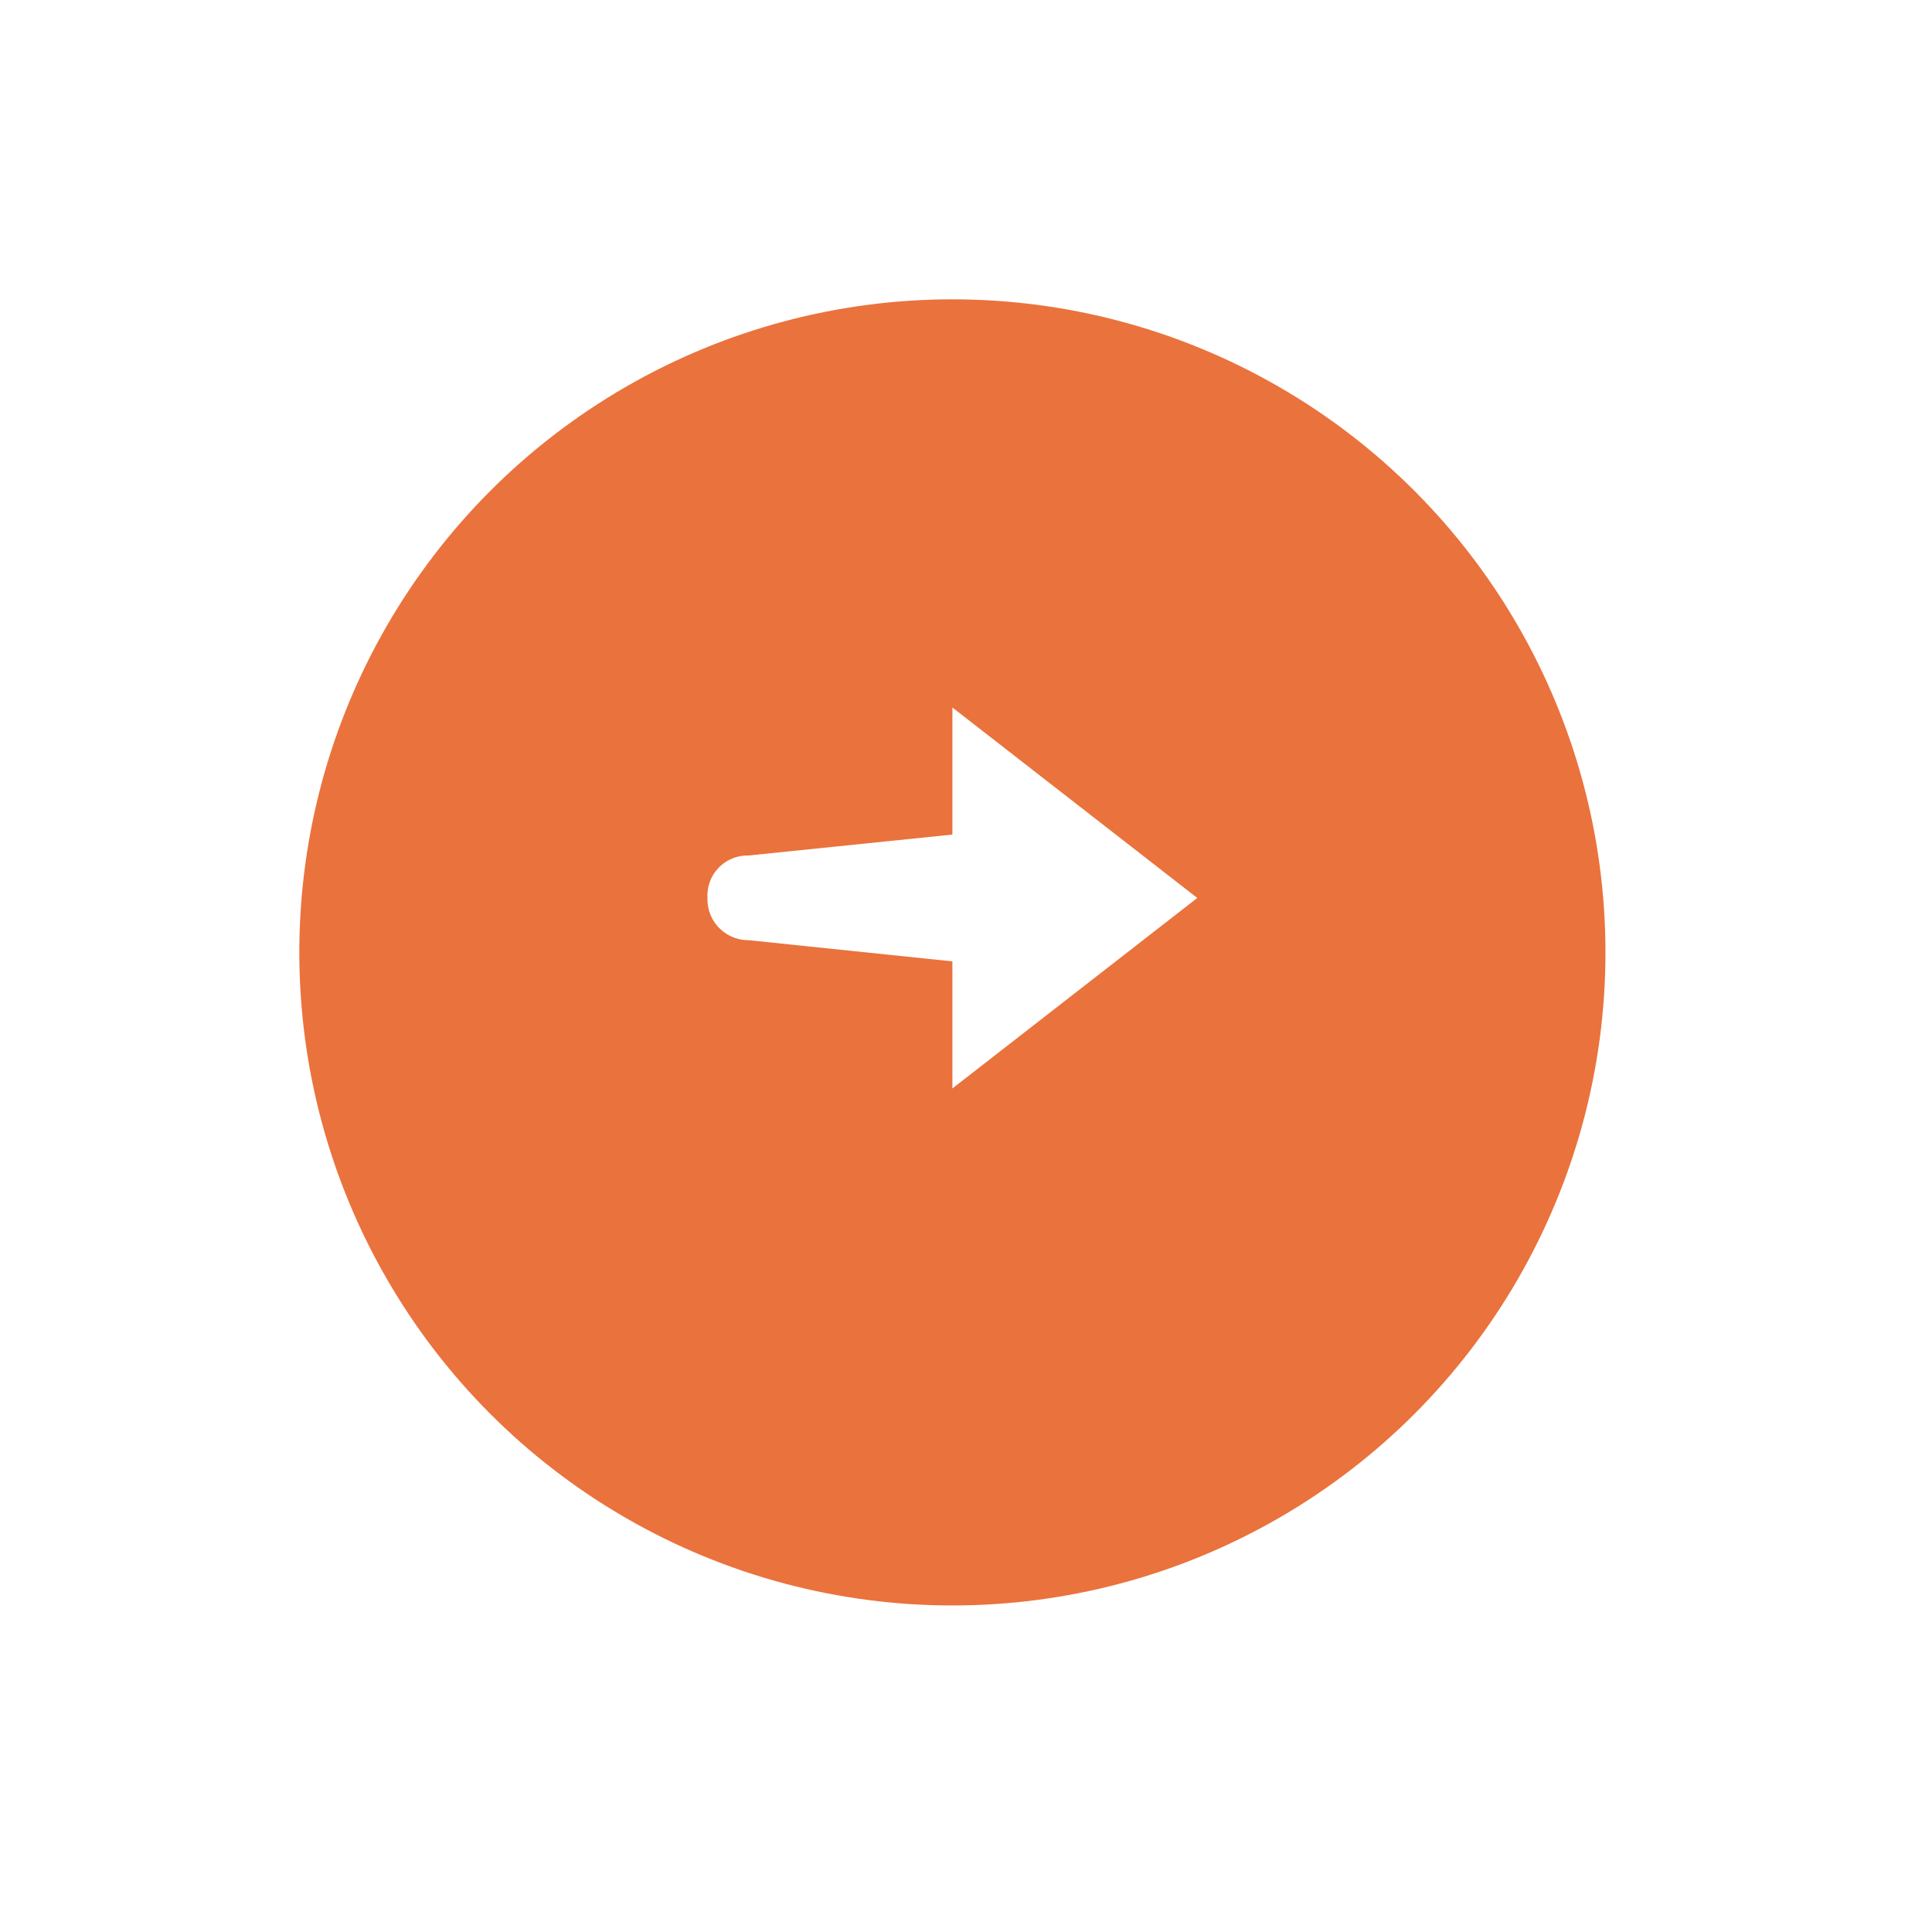 <svg id="arrow" xmlns="http://www.w3.org/2000/svg" xmlns:xlink="http://www.w3.org/1999/xlink" width="71" height="71" viewBox="0 0 71 71">
  <defs>
    <style>
      .cls-1 {
        fill: #ea723d;
        filter: url(#filter);
      }

      .cls-2 {
        fill: #fff;
        fill-rule: evenodd;
        filter: url(#filter-2);
      }
    </style>
    <filter id="filter" x="0" y="0" width="71" height="71" filterUnits="userSpaceOnUse">
      <feOffset result="offset" dy="4" in="SourceAlpha"/>
      <feGaussianBlur result="blur" stdDeviation="3.464"/>
      <feFlood result="flood" flood-opacity="0.06"/>
      <feComposite result="composite" operator="in" in2="blur"/>
      <feBlend result="blend" in="SourceGraphic"/>
    </filter>
    <filter id="filter-2" x="828" y="5055" width="25" height="21" filterUnits="userSpaceOnUse">
      <feOffset result="offset" dy="2" in="SourceAlpha"/>
      <feGaussianBlur result="blur" stdDeviation="2"/>
      <feFlood result="flood" flood-opacity="0.1"/>
      <feComposite result="composite" operator="in" in2="blur"/>
      <feBlend result="blend" in="SourceGraphic"/>
    </filter>
  </defs>
  <circle id="Ellipse_7_copy_2" data-name="Ellipse 7 copy 2" class="cls-1" cx="35" cy="31" r="24"/>
  <path id="Ellipse_6_copy_24" data-name="Ellipse 6 copy 24" class="cls-2" d="M832.5,5064.55l7.5,0.78V5070l9-7-9-7v4.67l-7.5.77A1.472,1.472,0,0,0,831,5063,1.5,1.5,0,0,0,832.5,5064.55Z" transform="translate(-805 -5032)"/>
</svg>
